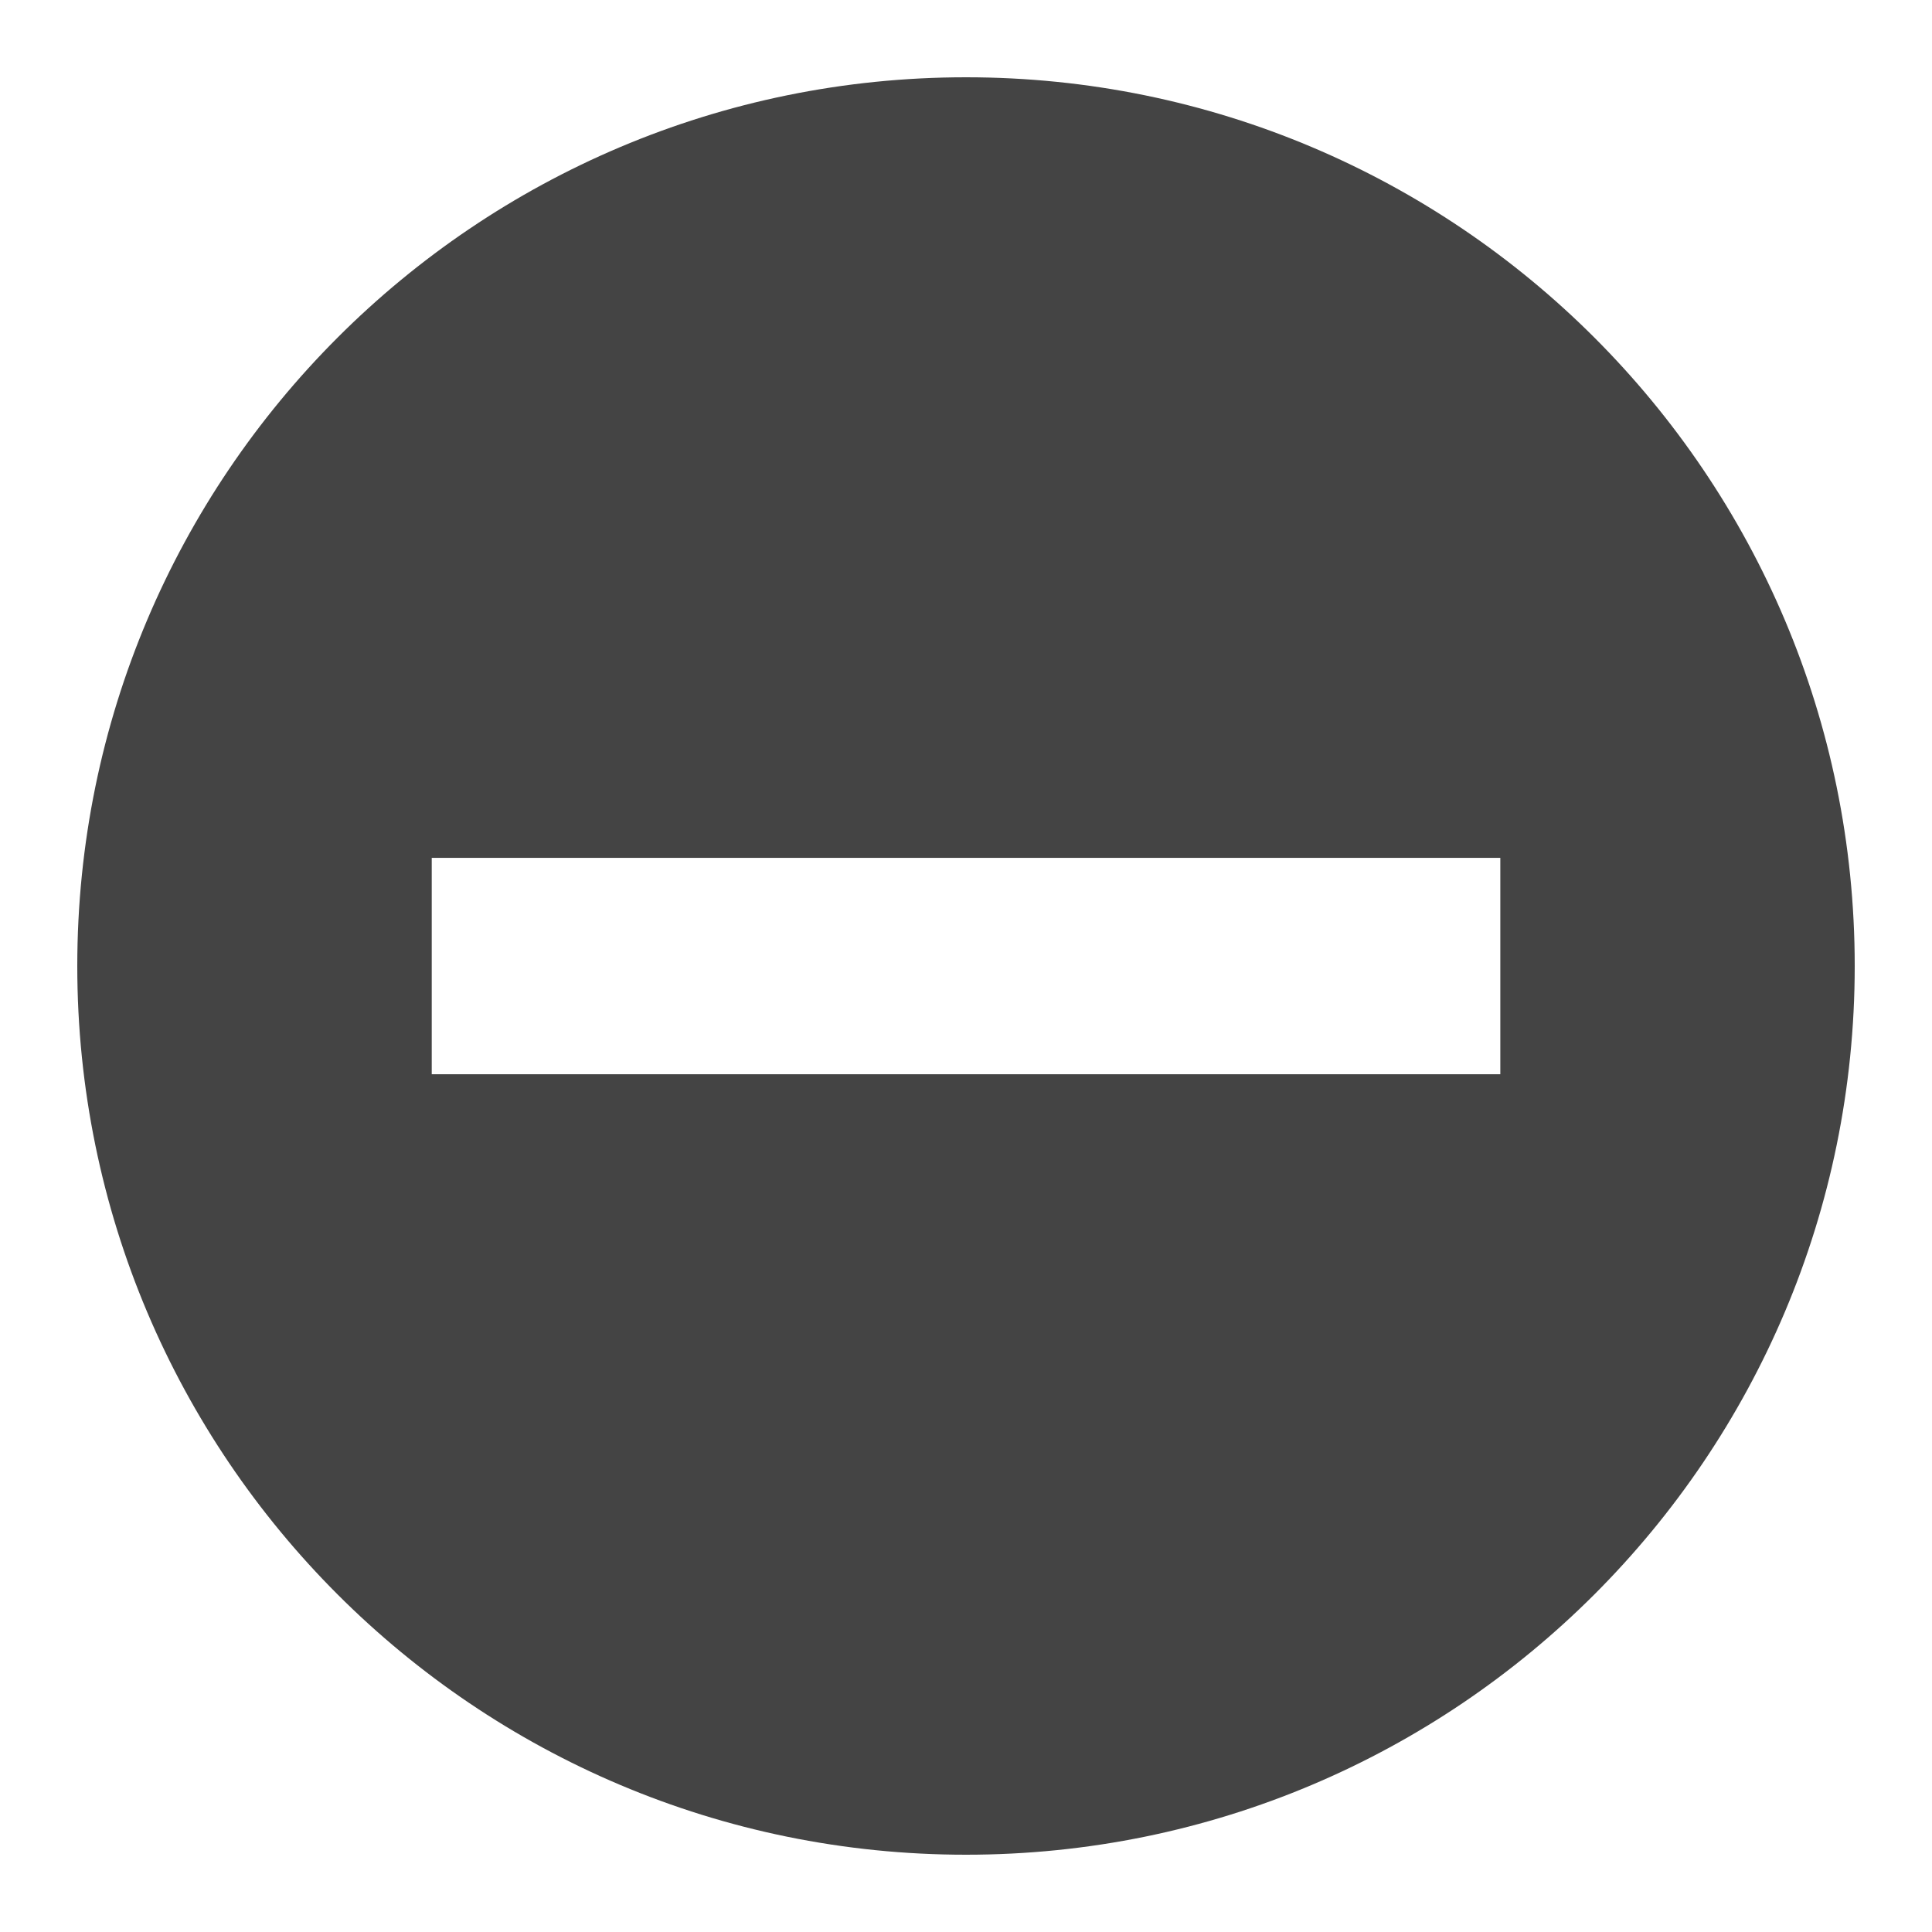 <?xml version="1.0" encoding="utf-8"?>
<!-- Generated by IcoMoon.io -->
<!DOCTYPE svg PUBLIC "-//W3C//DTD SVG 1.1//EN" "http://www.w3.org/Graphics/SVG/1.1/DTD/svg11.dtd">
<svg version="1.1" xmlns="http://www.w3.org/2000/svg" xmlns:xlink="http://www.w3.org/1999/xlink" width="32" height="32" viewBox="0 0 32 32">
<path fill="#444444" d="M16 1.28c-8.131 0-14.72 6.592-14.72 14.72 0 8.131 6.591 14.72 14.72 14.72s14.72-6.591 14.72-14.72c0-8.129-6.591-14.72-14.72-14.72zM24.85 14.209v3.584l-17.699 0v-3.584h17.699z"></path>
</svg>
